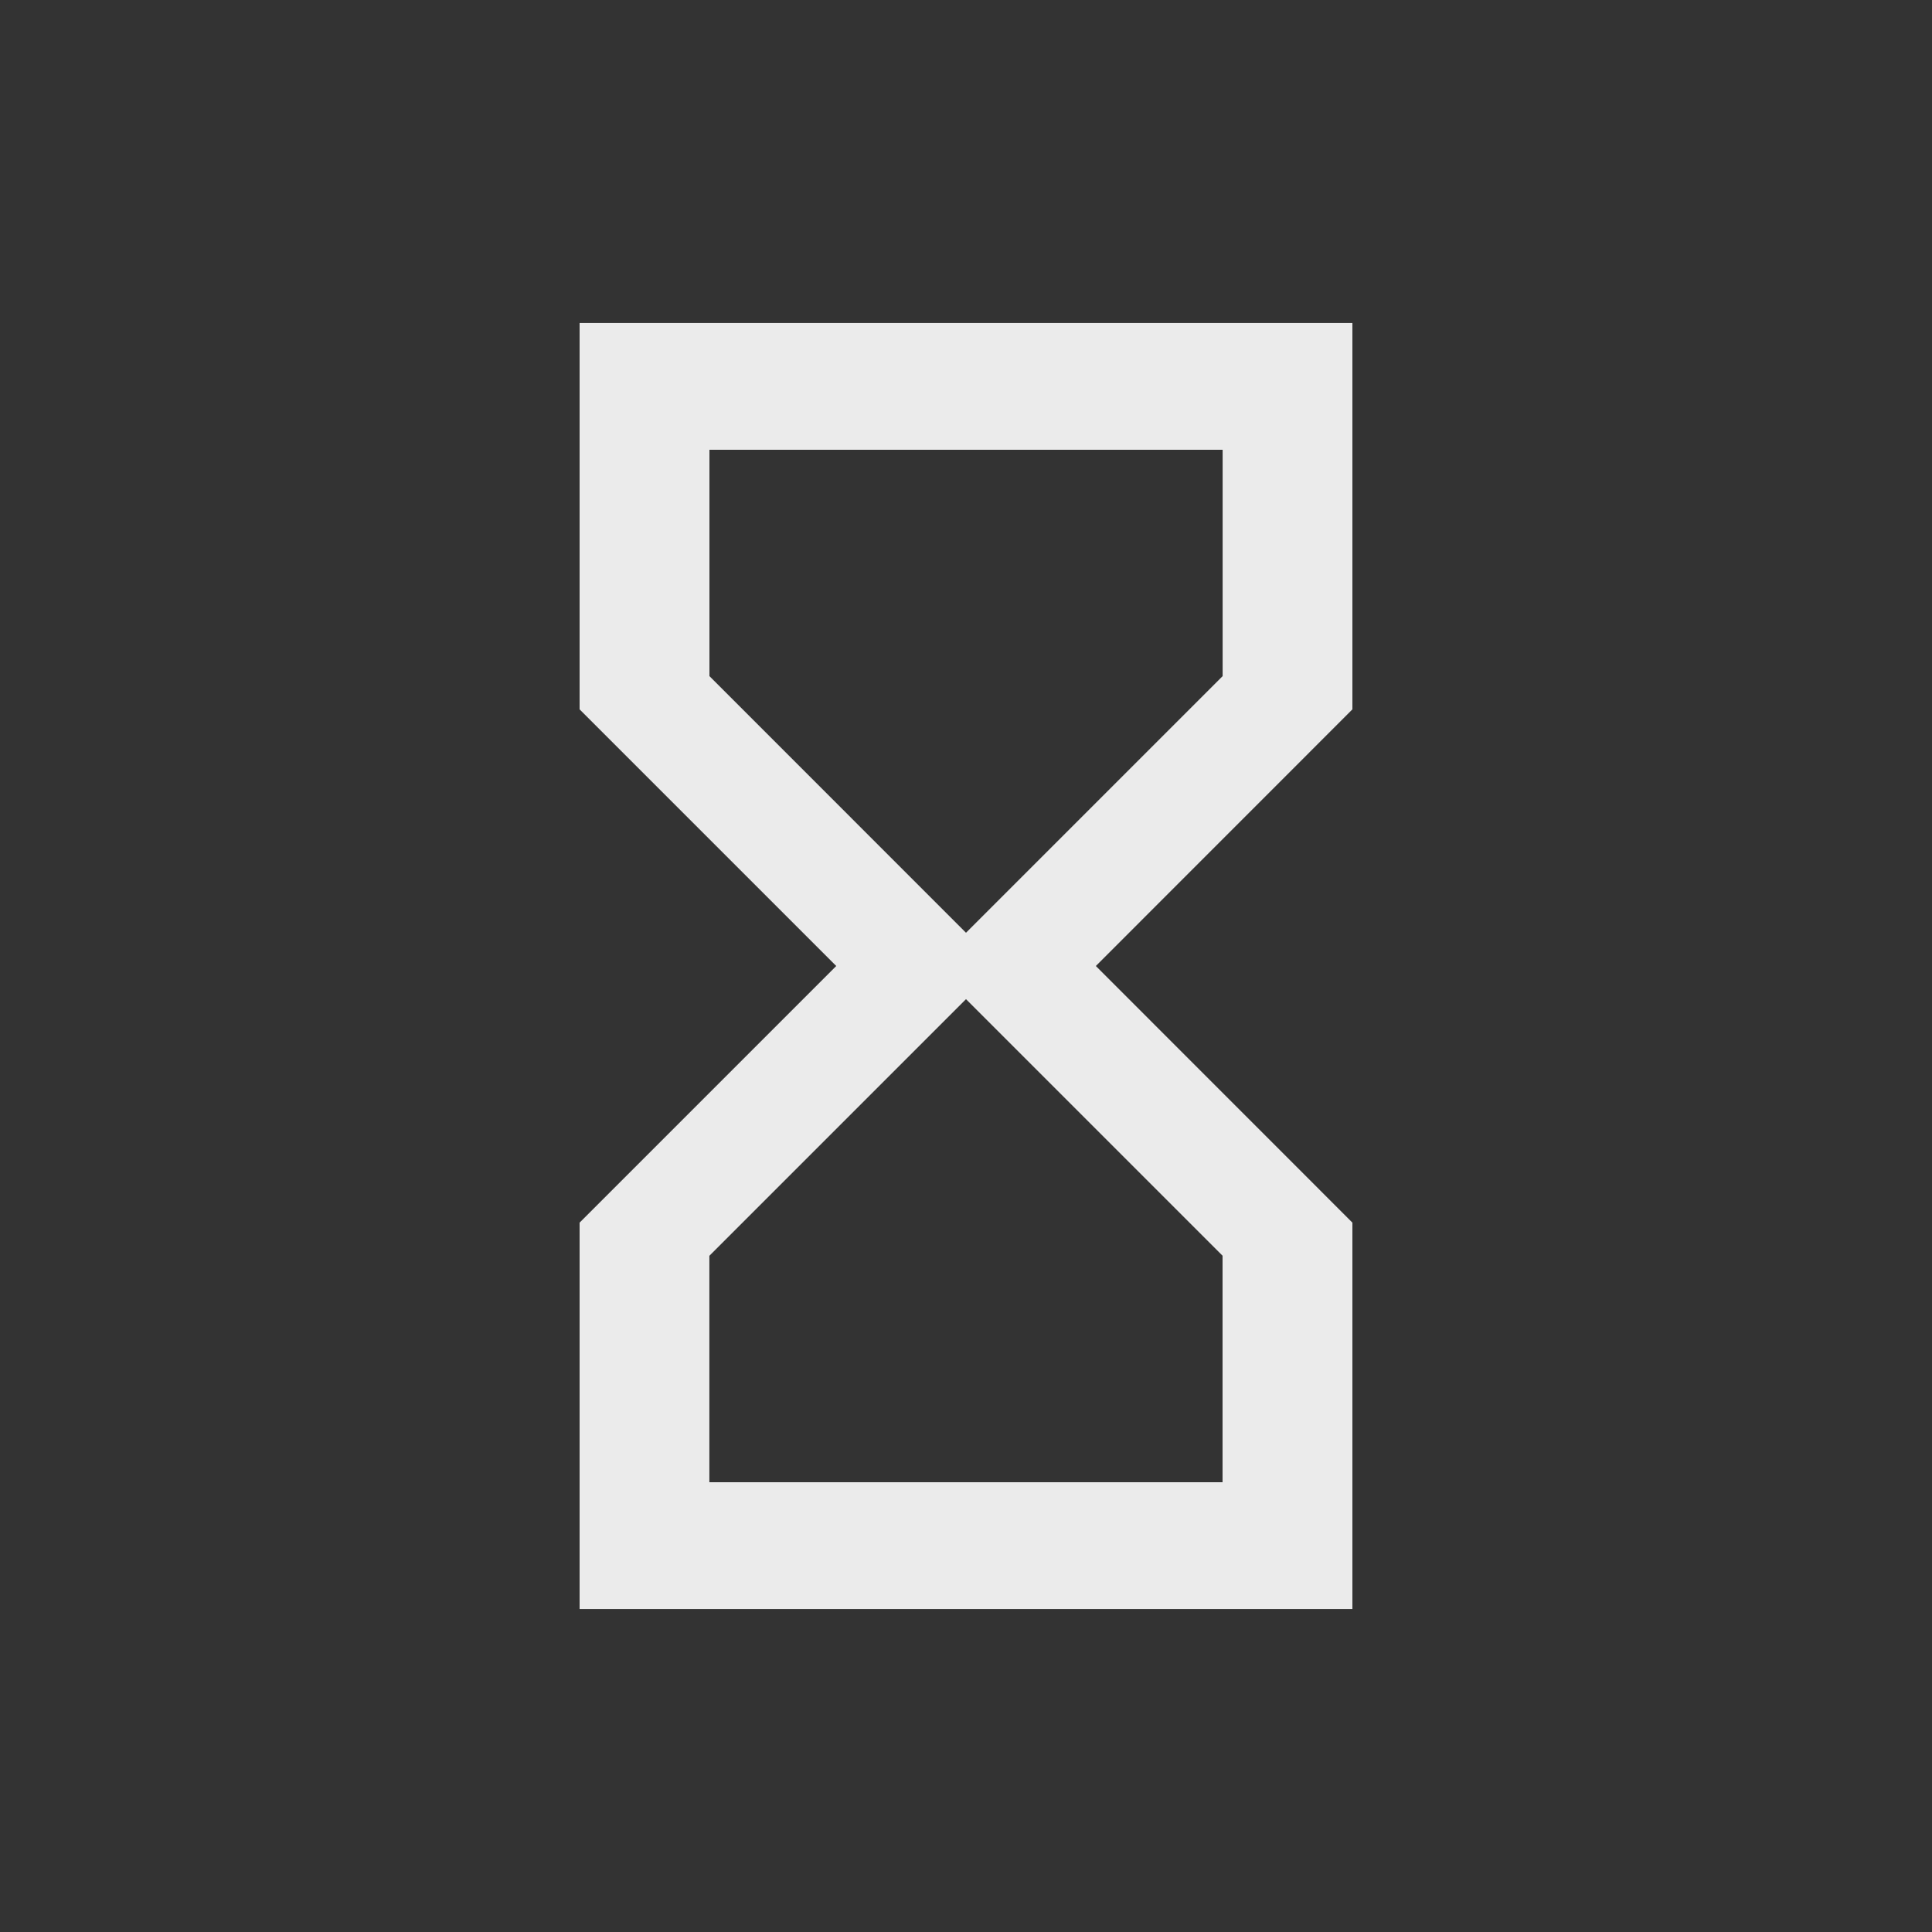 <!-- Generated by IcoMoon.io -->
<svg version="1.1" xmlns="http://www.w3.org/2000/svg" width="24" height="24" viewBox="0 0 24 24">
<rect x="0" y="0" width="24" height="24" fill="#333333" stroke="none"/>
<title>hourglass_empty</title>
<path fill="#ebebeb" d="M12 11.587l3.188-3.188v-2.812h-6.375v2.812zM15.188 15.6l-3.188-3.188-3.188 3.188v2.813h6.375v-2.813zM7.2 4.012h9.6v4.8l-3.187 3.188 3.187 3.188v4.8h-9.6v-4.8l3.188-3.188-3.188-3.188v-4.8z"></path>
</svg>
